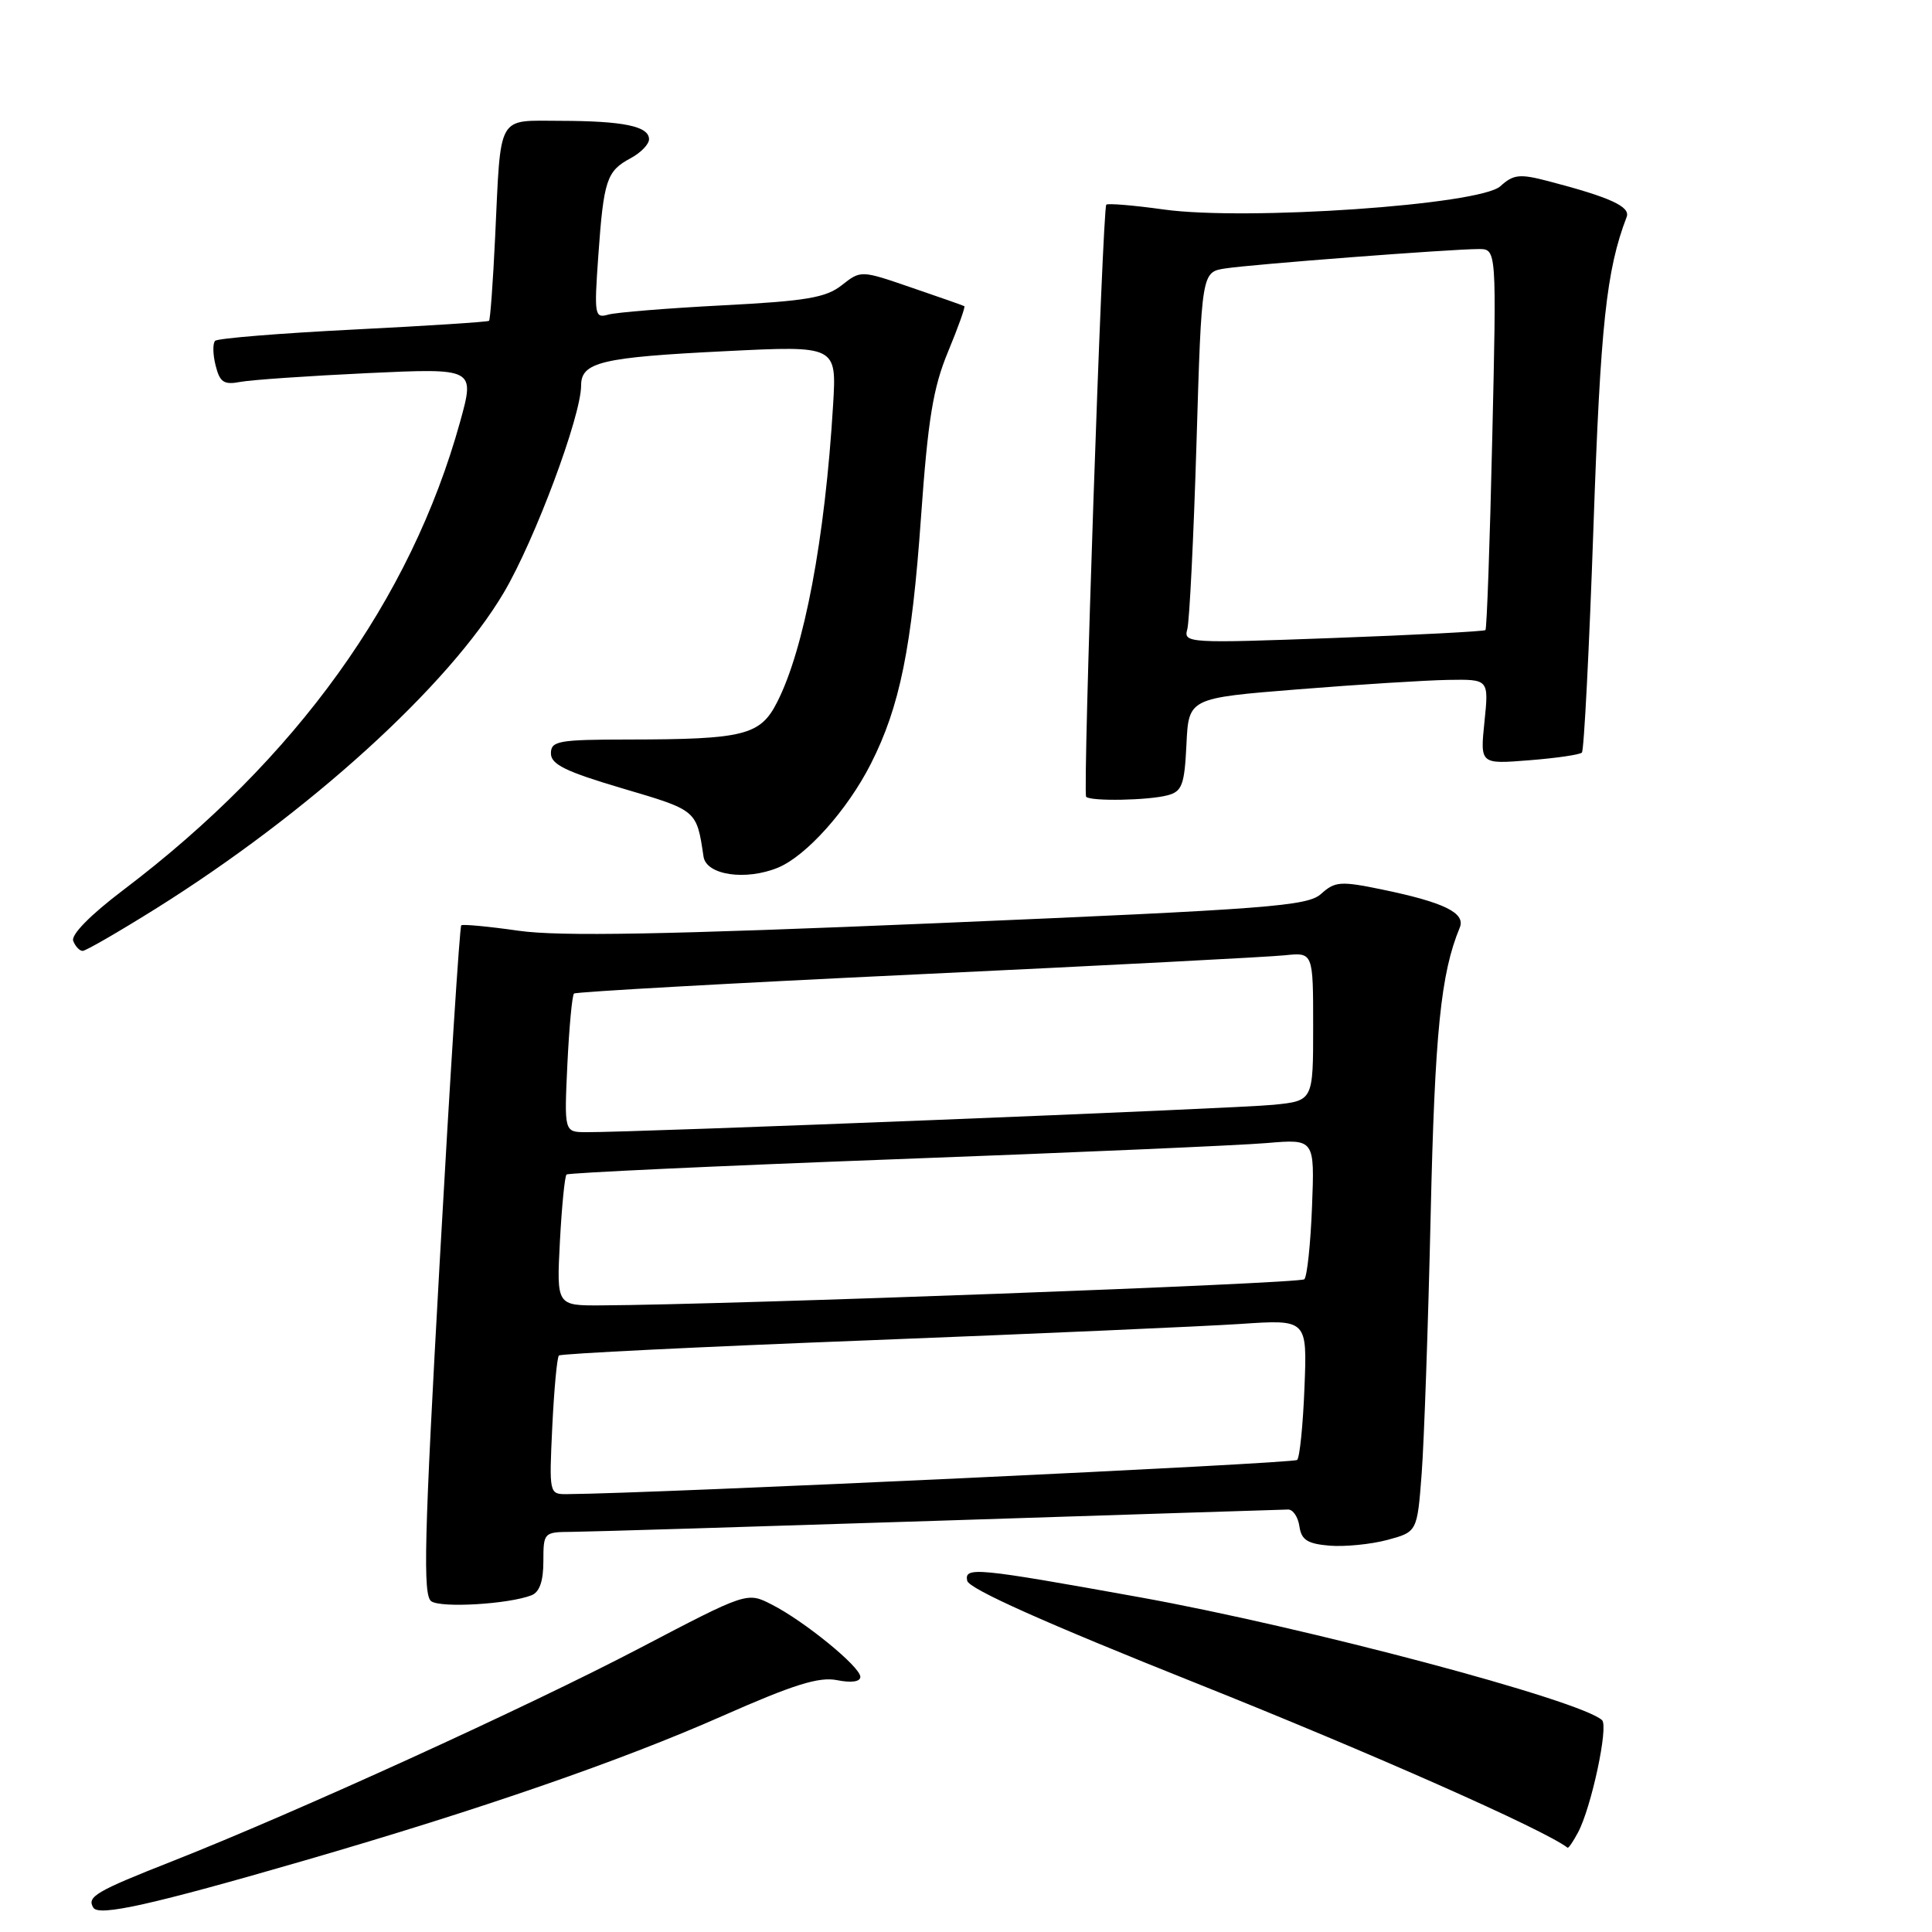 <?xml version="1.0" encoding="UTF-8" standalone="no"?>
<!DOCTYPE svg PUBLIC "-//W3C//DTD SVG 1.1//EN" "http://www.w3.org/Graphics/SVG/1.1/DTD/svg11.dtd" >
<svg xmlns="http://www.w3.org/2000/svg" xmlns:xlink="http://www.w3.org/1999/xlink" version="1.1" viewBox="0 0 256 256">
 <g >
 <path fill="currentColor"
d=" M 40.37 246.52 C 63.51 239.81 82.26 233.33 95.67 227.40 C 105.15 223.21 108.52 222.15 110.92 222.63 C 112.81 223.01 114.00 222.84 114.00 222.19 C 114.00 220.86 106.56 214.79 102.24 212.60 C 98.99 210.94 98.99 210.94 84.74 218.40 C 69.96 226.14 39.12 240.20 22.86 246.61 C 12.69 250.61 11.47 251.33 12.37 252.78 C 13.09 253.96 20.09 252.40 40.37 246.52 Z  M 209.09 242.82 C 210.86 239.52 213.16 228.76 212.28 227.93 C 209.44 225.29 173.10 215.63 151.00 211.64 C 129.29 207.73 127.77 207.58 128.16 209.46 C 128.39 210.53 138.43 215.02 158.50 223.03 C 181.75 232.31 204.57 242.42 207.71 244.83 C 207.83 244.93 208.45 244.02 209.09 242.82 Z  M 70.41 211.39 C 71.49 210.98 72.00 209.52 72.00 206.89 C 72.00 203.07 72.06 203.00 75.75 202.98 C 77.81 202.97 99.75 202.30 124.50 201.50 C 149.25 200.70 170.03 200.03 170.68 200.02 C 171.33 200.01 172.00 201.01 172.18 202.25 C 172.44 204.05 173.24 204.56 176.18 204.81 C 178.21 204.97 181.65 204.63 183.83 204.05 C 187.79 202.98 187.79 202.98 188.38 195.24 C 188.70 190.98 189.24 175.57 189.57 161.00 C 190.12 136.79 190.91 128.98 193.42 122.93 C 194.24 120.97 191.37 119.57 183.11 117.86 C 177.64 116.73 176.89 116.79 175.07 118.43 C 173.26 120.07 168.29 120.45 124.51 122.31 C 88.07 123.85 74.15 124.10 68.73 123.33 C 64.75 122.76 61.33 122.44 61.12 122.61 C 60.91 122.78 59.63 142.80 58.27 167.09 C 56.20 204.02 56.02 211.41 57.15 212.18 C 58.49 213.09 67.37 212.56 70.41 211.39 Z  M 20.60 120.43 C 40.95 107.69 59.47 90.87 66.77 78.50 C 70.88 71.53 77.00 55.13 77.00 51.08 C 77.00 47.98 79.69 47.34 96.18 46.53 C 110.86 45.80 110.86 45.80 110.39 53.65 C 109.32 71.41 106.57 86.00 102.97 93.05 C 100.74 97.44 98.59 97.97 83.25 97.99 C 73.98 98.00 73.00 98.18 73.00 99.83 C 73.00 101.29 74.97 102.25 82.52 104.48 C 92.38 107.39 92.30 107.32 93.22 113.50 C 93.58 115.96 98.82 116.73 103.11 114.96 C 106.85 113.40 112.30 107.31 115.39 101.21 C 119.23 93.65 120.82 85.82 122.04 68.50 C 122.96 55.54 123.64 51.38 125.62 46.61 C 126.96 43.38 127.93 40.66 127.78 40.57 C 127.63 40.48 124.48 39.37 120.78 38.11 C 114.07 35.80 114.07 35.80 111.54 37.79 C 109.44 39.45 106.81 39.89 95.76 40.46 C 88.47 40.84 81.64 41.39 80.59 41.69 C 78.79 42.20 78.72 41.76 79.28 33.87 C 79.99 23.86 80.38 22.67 83.55 20.97 C 84.90 20.25 86.00 19.12 86.00 18.45 C 86.00 16.73 82.62 16.03 74.27 16.01 C 65.77 16.00 66.39 14.90 65.61 31.37 C 65.33 37.34 64.96 42.36 64.80 42.51 C 64.63 42.66 56.54 43.18 46.81 43.67 C 37.07 44.16 28.84 44.83 28.51 45.16 C 28.17 45.49 28.20 46.97 28.57 48.43 C 29.13 50.67 29.67 51.02 31.87 50.60 C 33.32 50.33 40.90 49.81 48.72 49.44 C 62.93 48.78 62.93 48.78 60.97 55.88 C 54.42 79.50 39.27 100.56 16.35 117.92 C 12.00 121.21 9.39 123.86 9.70 124.67 C 9.98 125.40 10.55 126.00 10.95 126.00 C 11.36 126.00 15.70 123.49 20.60 120.43 Z  M 154.71 105.38 C 156.63 104.87 156.95 104.01 157.21 98.65 C 157.50 92.50 157.50 92.50 172.00 91.34 C 179.97 90.70 188.93 90.14 191.89 90.09 C 197.28 90.00 197.28 90.00 196.70 95.63 C 196.12 101.26 196.12 101.26 202.61 100.74 C 206.19 100.46 209.34 100.00 209.61 99.72 C 209.89 99.44 210.58 86.01 211.14 69.86 C 212.07 42.99 212.85 35.78 215.54 28.75 C 216.07 27.38 213.35 26.14 205.15 24.00 C 201.36 23.01 200.54 23.10 198.80 24.68 C 196.08 27.15 165.17 29.28 154.21 27.76 C 150.20 27.20 146.77 26.92 146.59 27.12 C 146.08 27.70 143.44 105.11 143.92 105.58 C 144.54 106.20 152.17 106.06 154.71 105.38 Z  M 73.18 189.03 C 73.42 184.09 73.81 179.86 74.06 179.61 C 74.30 179.37 92.72 178.46 115.00 177.60 C 137.28 176.73 159.48 175.75 164.35 175.43 C 173.21 174.83 173.21 174.83 172.85 183.83 C 172.66 188.79 172.22 193.11 171.88 193.45 C 171.40 193.93 86.45 197.91 75.13 197.98 C 72.77 198.00 72.76 197.93 73.18 189.03 Z  M 74.19 164.51 C 74.44 159.85 74.83 155.85 75.07 155.63 C 75.31 155.41 94.85 154.50 118.50 153.61 C 142.15 152.73 164.36 151.76 167.85 151.46 C 174.20 150.92 174.20 150.92 173.85 159.88 C 173.66 164.81 173.20 169.14 172.83 169.51 C 172.25 170.08 96.81 172.88 79.62 172.97 C 73.75 173.00 73.75 173.00 74.19 164.51 Z  M 75.18 141.03 C 75.42 136.09 75.81 131.87 76.06 131.65 C 76.30 131.43 96.75 130.28 121.50 129.11 C 146.25 127.94 168.19 126.80 170.25 126.58 C 174.00 126.19 174.00 126.19 174.00 136.02 C 174.00 145.86 174.00 145.86 168.75 146.39 C 163.91 146.89 84.14 150.06 77.63 150.02 C 74.76 150.00 74.76 150.00 75.18 141.03 Z  M 157.32 83.39 C 157.61 82.35 158.16 71.27 158.54 58.77 C 159.22 36.05 159.22 36.05 162.36 35.57 C 165.92 35.02 192.32 33.00 195.94 33.00 C 198.31 33.00 198.31 33.00 197.73 58.09 C 197.42 71.88 197.01 83.32 196.83 83.49 C 196.65 83.66 187.56 84.14 176.64 84.54 C 157.47 85.25 156.80 85.21 157.32 83.39 Z "/>
</g>
</svg>